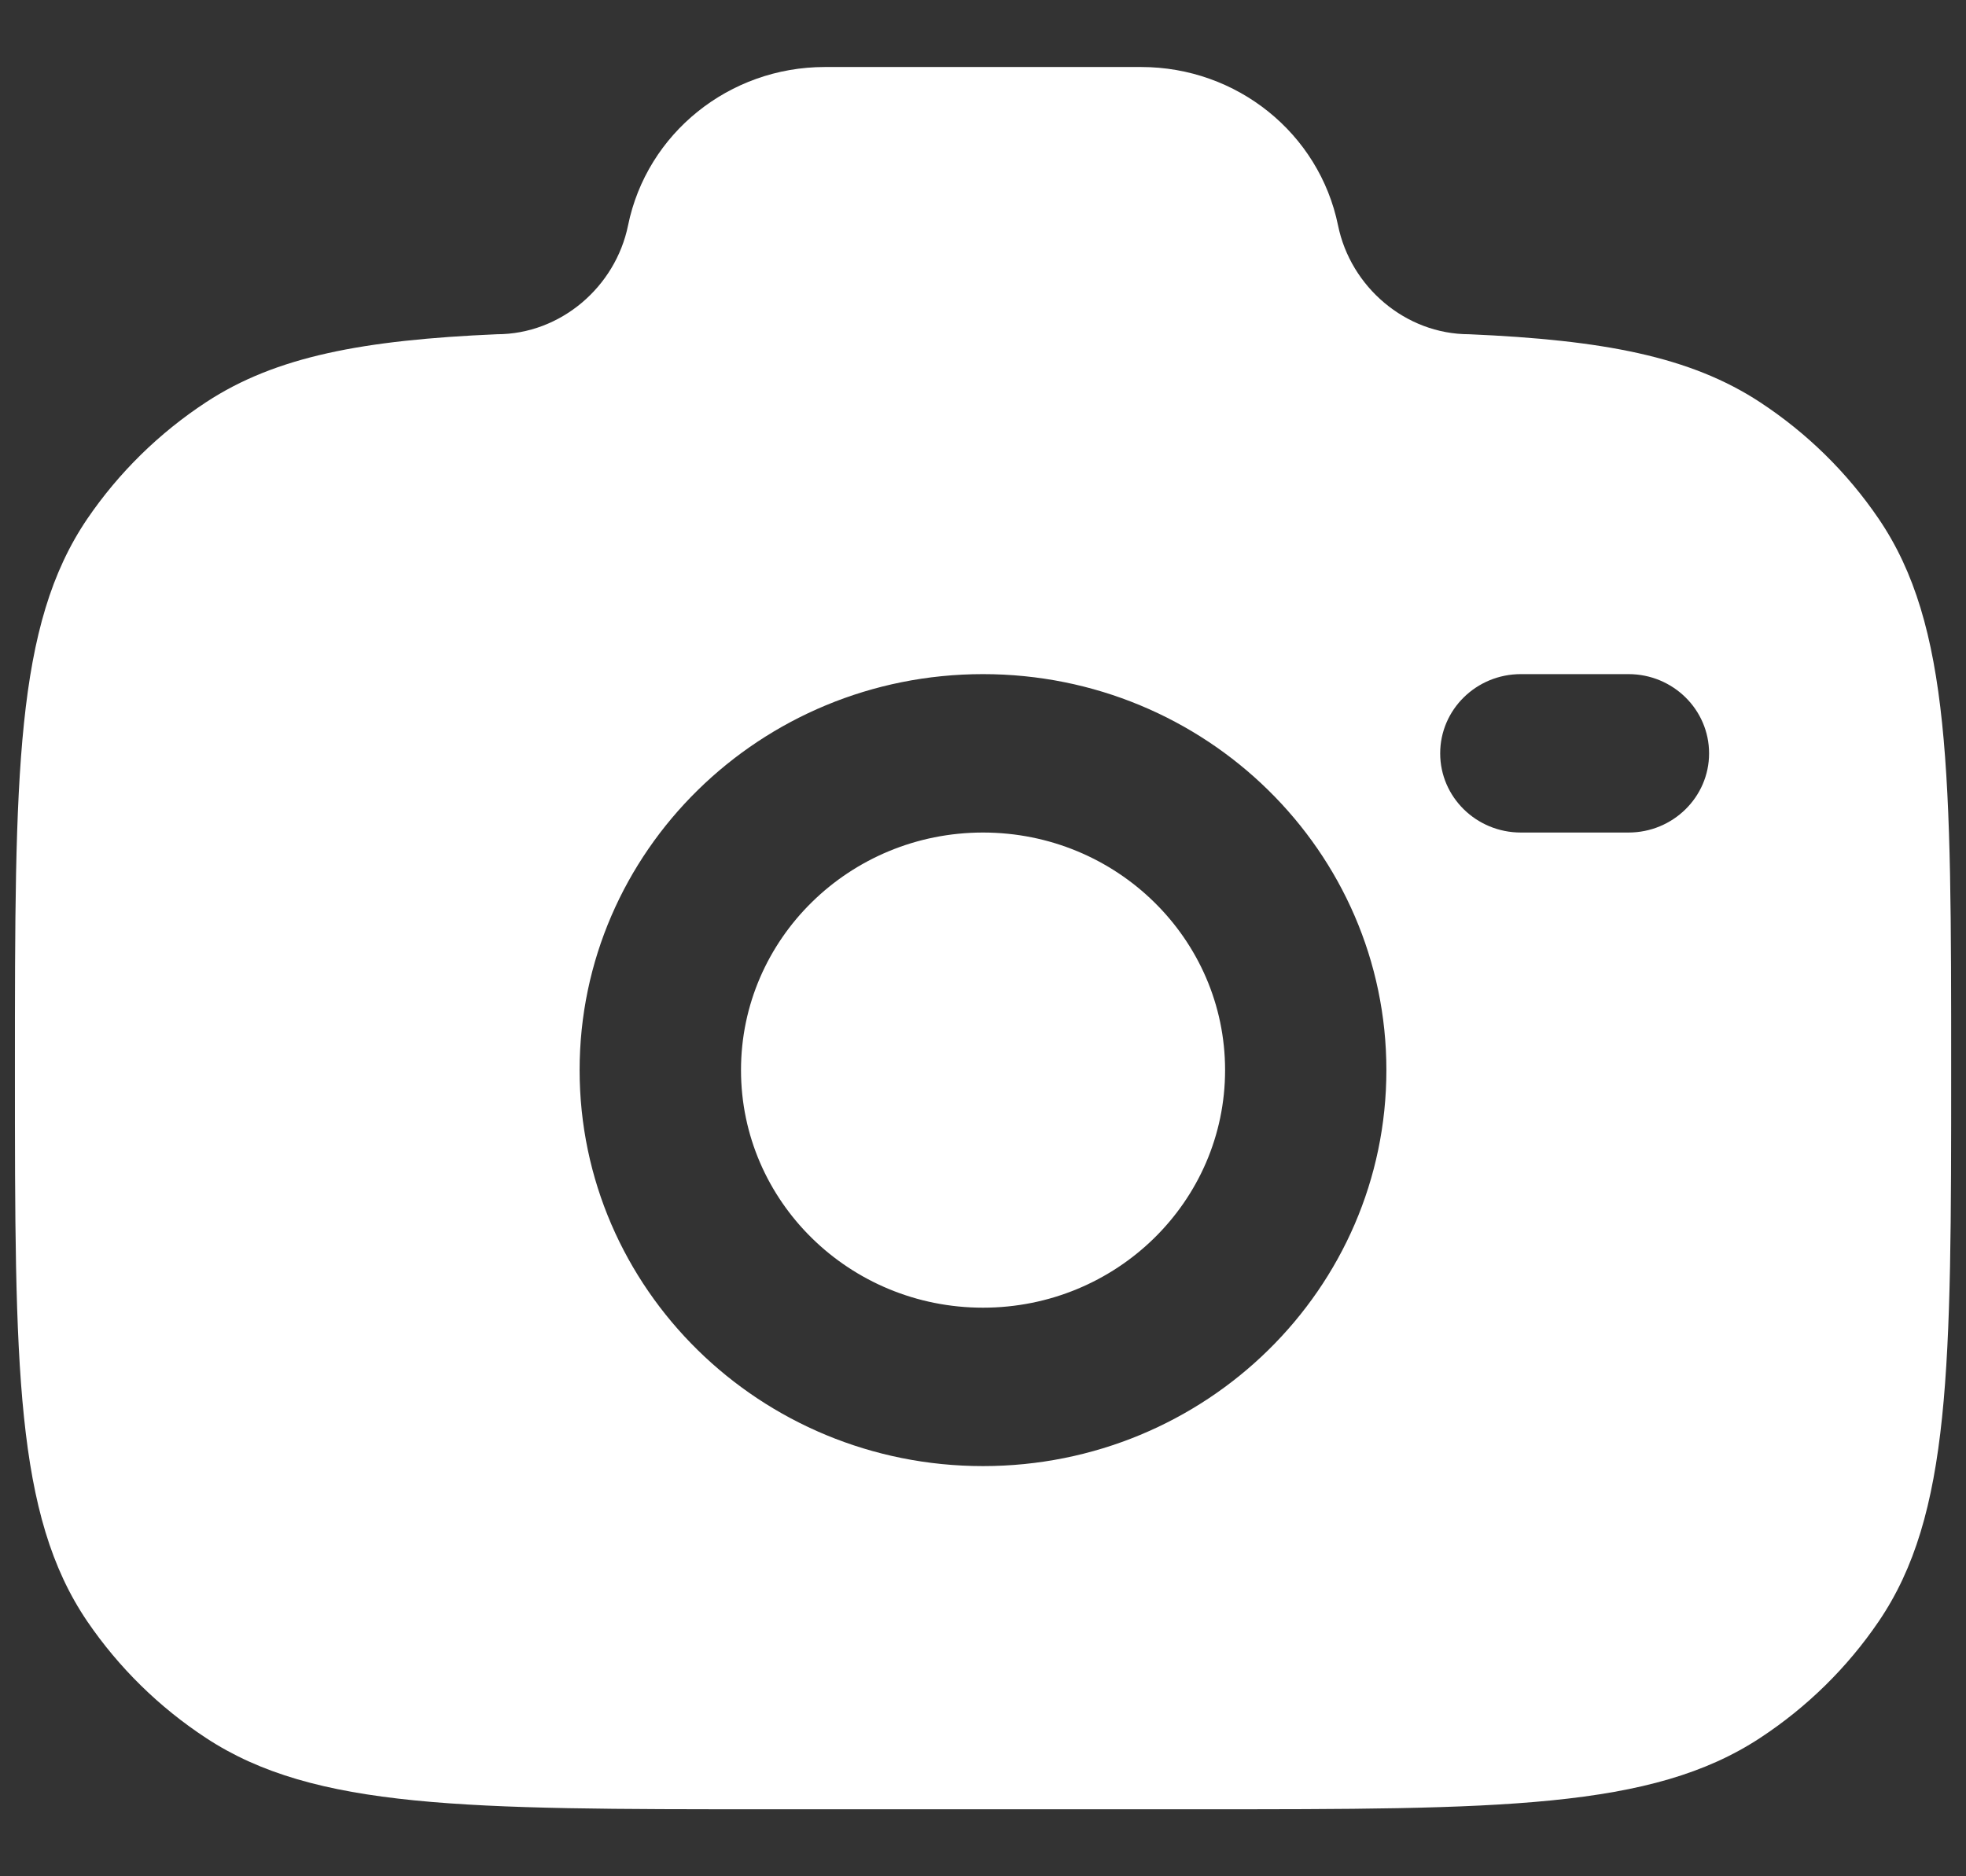 <svg width="22" height="21" viewBox="0 0 22 21" fill="none" xmlns="http://www.w3.org/2000/svg">
<rect x="0" y="0" width="22" height="21" fill="#333333" stroke="none"/>
<path fill-rule="evenodd" clip-rule="evenodd" d="M8.593 20.25H13.408C16.789 20.25 18.479 20.25 19.694 19.453C20.22 19.108 20.671 18.665 21.022 18.149C21.834 16.957 21.834 15.297 21.834 11.977C21.834 8.658 21.834 6.998 21.022 5.805C20.671 5.289 20.22 4.846 19.694 4.501C18.913 3.989 17.937 3.806 16.441 3.741C15.727 3.741 15.113 3.21 14.973 2.523C14.762 1.492 13.841 0.75 12.77 0.75H9.23C8.16 0.75 7.238 1.492 7.028 2.523C6.888 3.21 6.274 3.741 5.56 3.741C4.064 3.806 3.087 3.989 2.307 4.501C1.781 4.846 1.33 5.289 0.978 5.805C0.167 6.998 0.167 8.658 0.167 11.977C0.167 15.297 0.167 16.957 0.978 18.149C1.33 18.665 1.781 19.108 2.307 19.453C3.521 20.25 5.212 20.25 8.593 20.25ZM11 7.545C8.507 7.545 6.486 9.53 6.486 11.977C6.486 14.425 8.507 16.409 11 16.409C13.493 16.409 15.514 14.425 15.514 11.977C15.514 9.53 13.493 7.545 11 7.545ZM11 9.318C9.505 9.318 8.292 10.509 8.292 11.977C8.292 13.446 9.505 14.636 11 14.636C12.496 14.636 13.709 13.446 13.709 11.977C13.709 10.509 12.496 9.318 11 9.318ZM16.116 8.432C16.116 7.942 16.52 7.545 17.019 7.545H18.223C18.721 7.545 19.125 7.942 19.125 8.432C19.125 8.921 18.721 9.318 18.223 9.318H17.019C16.52 9.318 16.116 8.921 16.116 8.432Z" fill="white"/>
</svg>
